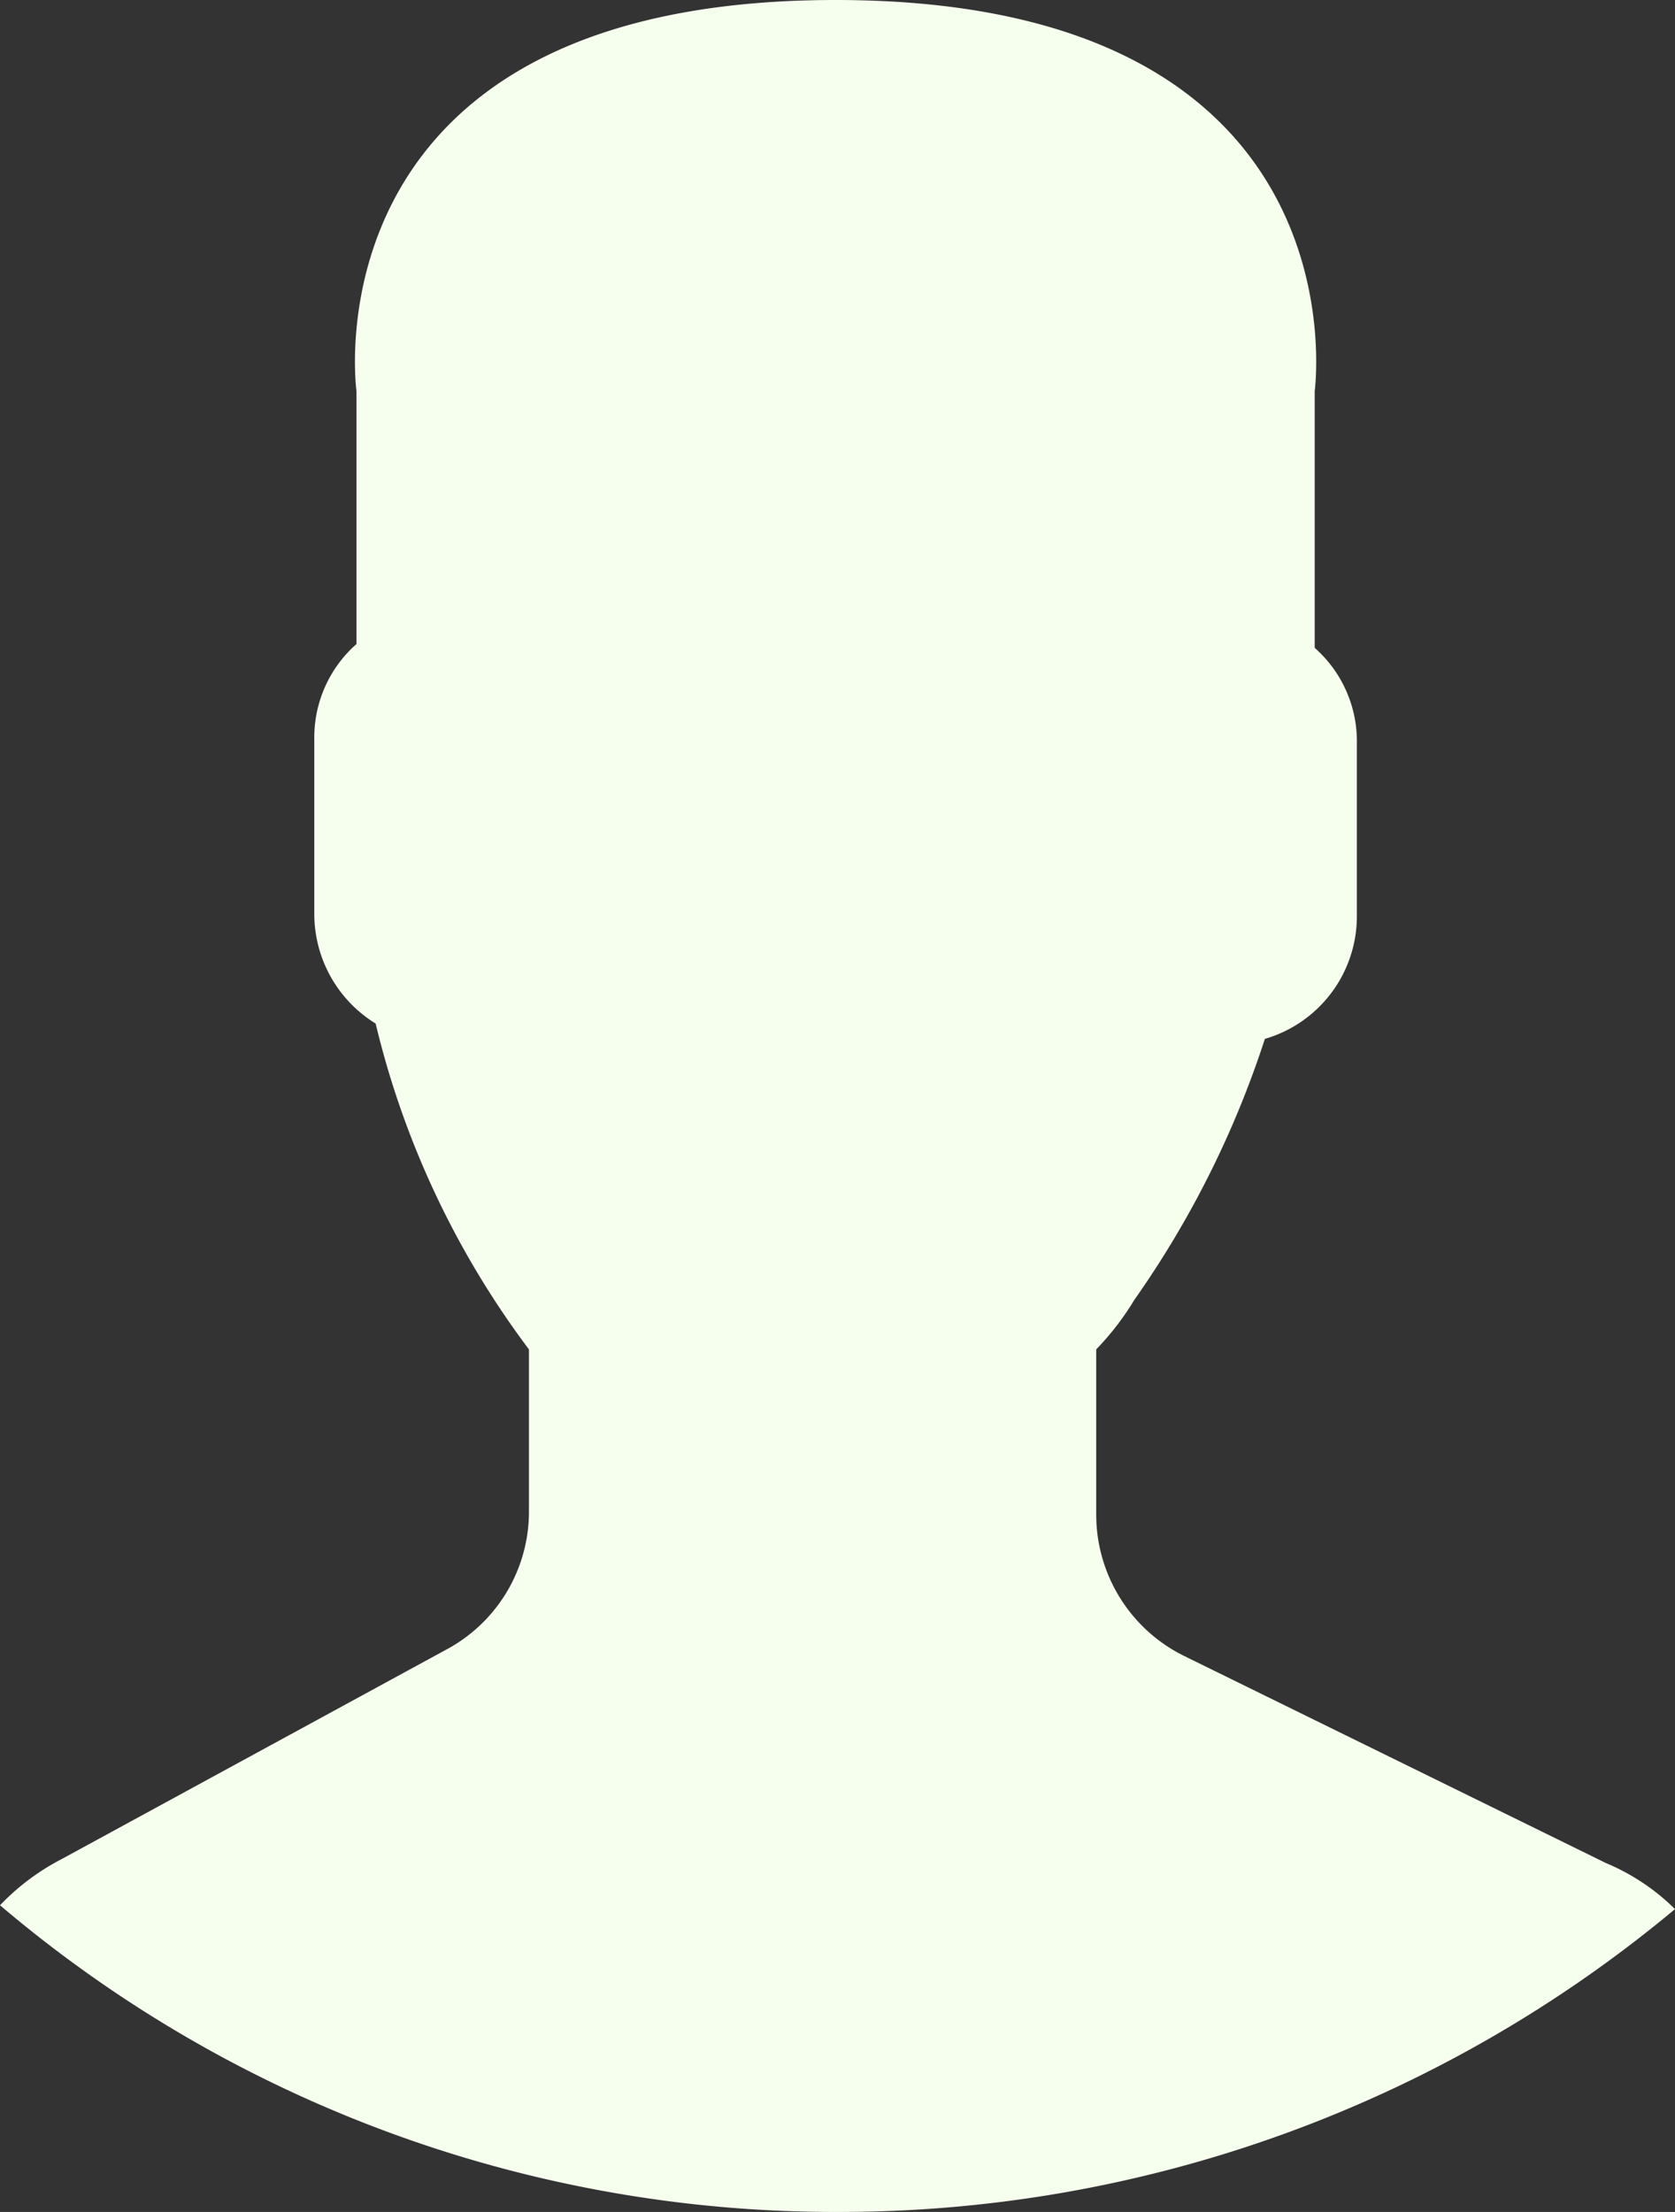 <svg xmlns="http://www.w3.org/2000/svg" viewBox="0 0 43.7 57.7"><rect x="0" y="0" width="43.7" height="57.7" fill="#333333" stroke="none"/><defs><style>.cls-1{fill:#f6ffee;}</style></defs><title>user</title><g id="Слой_2" data-name="Слой 2"><g id="Capa_1" data-name="Capa 1"><path class="cls-1" d="M11.7,43,1.6,48.5A6.1,6.1,0,0,0,0,49.7a33.65,33.65,0,0,0,21.9,8,34,34,0,0,0,21.8-7.9,5.67,5.67,0,0,0-1.8-1.2l-11-5.4a4.11,4.11,0,0,1-2.3-3.7V35.2a7.34,7.34,0,0,0,1-1.3A25.48,25.48,0,0,0,33,27.1a3.33,3.33,0,0,0,2.4-3.2V19.4a3.25,3.25,0,0,0-1.1-2.5V10.2S35.7,0,21.8,0,9.3,10.2,9.3,10.2v6.6a3.25,3.25,0,0,0-1.1,2.5v4.5a3.36,3.36,0,0,0,1.6,2.9,23.11,23.11,0,0,0,4,8.5v4.2A4.08,4.08,0,0,1,11.7,43Z"/></g></g></svg>